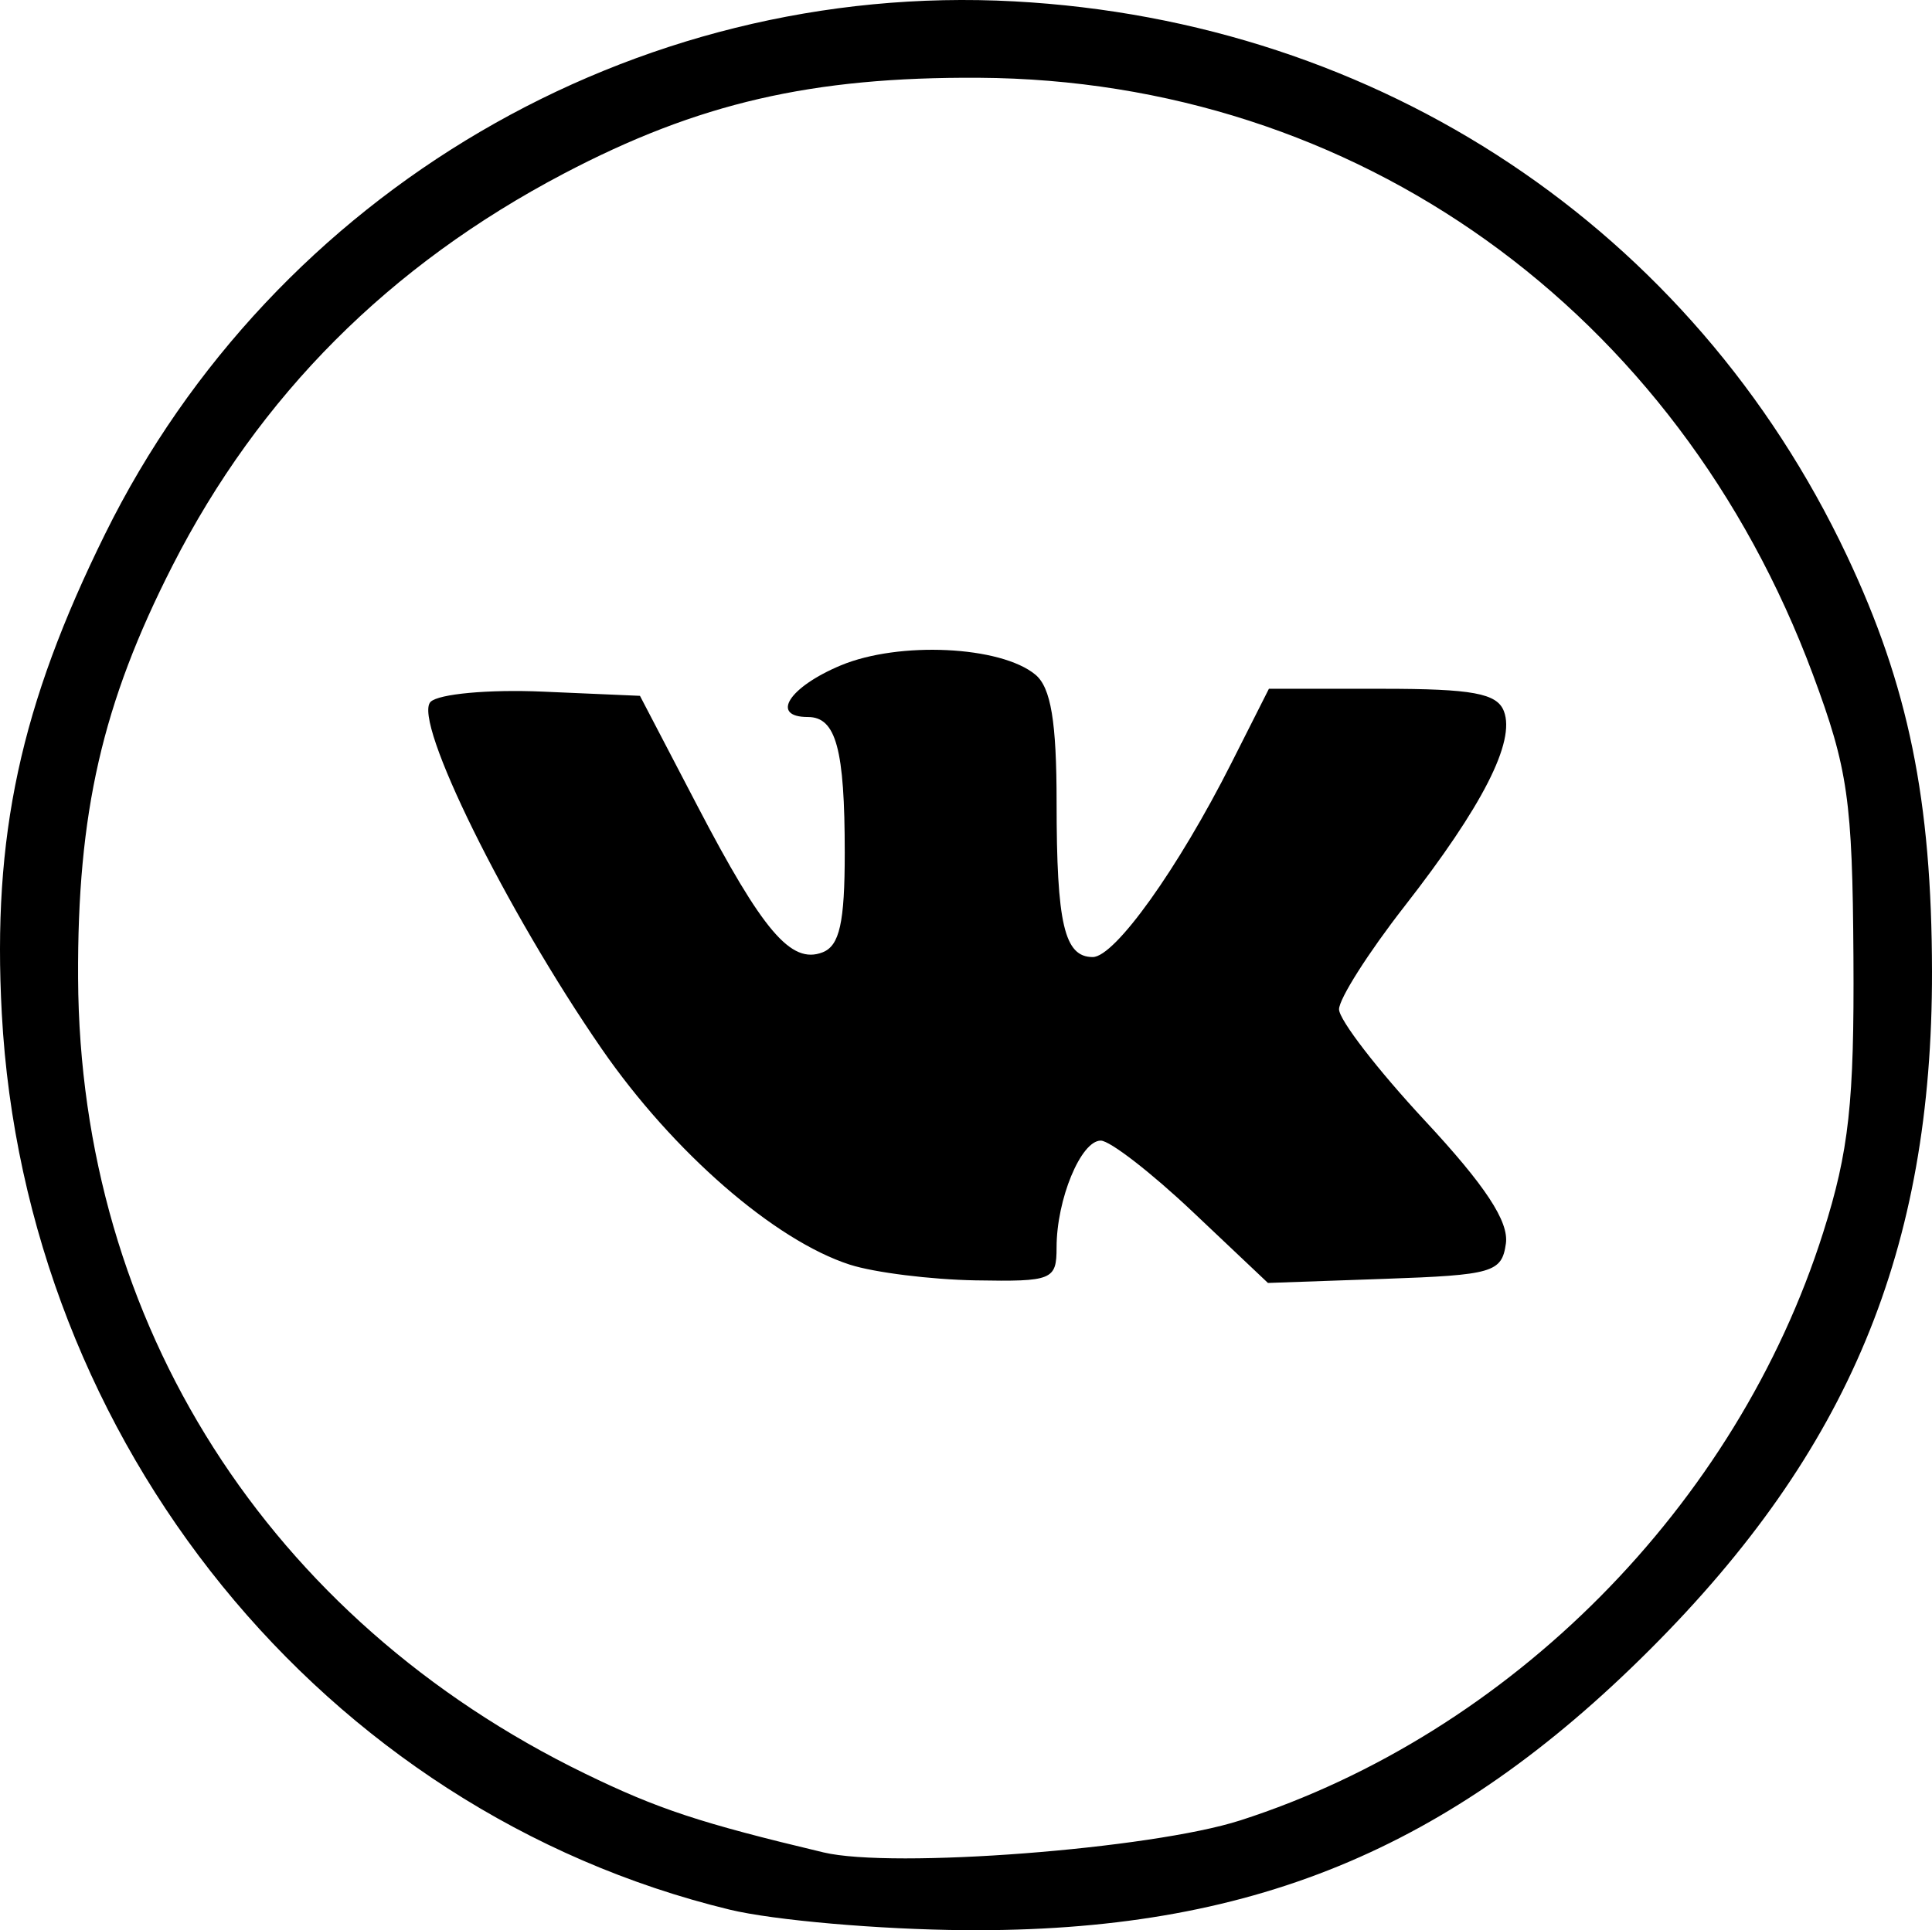 <?xml version="1.0" encoding="UTF-8" standalone="no"?>
<!-- Created with Inkscape (http://www.inkscape.org/) -->

<svg
   xmlns:dc="http://purl.org/dc/elements/1.1/"
   xmlns:cc="http://creativecommons.org/ns#"
   xmlns:rdf="http://www.w3.org/1999/02/22-rdf-syntax-ns#"
   xmlns:svg="http://www.w3.org/2000/svg"
   xmlns="http://www.w3.org/2000/svg"
   xmlns:sodipodi="http://sodipodi.sourceforge.net/DTD/sodipodi-0.dtd"
   xmlns:inkscape="http://www.inkscape.org/namespaces/inkscape"
   version="1.1"
   id="svg91"
   width="131.326"
   height="131.234"
   viewBox="0 0 131.326 131.234"
   sodipodi:docname="soc-icon-1.svg"
   inkscape:version="0.92.4 (unknown)">

  <path
     style="stroke-width:0.96"
     d="M 49.596,129.836 C 22.007,123.142 1.699,98.135 0.122,68.912 -0.53,56.839 1.379,47.977 7.149,36.293 18.635,13.029 43.096,-1.301 68.94,0.093 93.805,1.435 115.053,15.58 125.537,37.771 c 4.184,8.856 5.772,16.615 5.789,28.28 0.027,18.914 -5.657,32.586 -19.159,46.088 -13.685,13.685 -27.231,19.239 -46.568,19.093 -5.819,-0.044 -13.02,-0.672 -16.004,-1.396 z m 34.704,-6.065 c 18.389,-5.918 33.748,-21.411 39.631,-39.979 1.752,-5.529 2.116,-8.846 2.055,-18.72 -0.066,-10.665 -0.372,-12.801 -2.751,-19.2 C 114.016,21.083 92.165,5.441 66.54,5.288 c -11.356,-0.068 -19.085,1.718 -28.225,6.52 -11.858,6.231 -20.696,15.091 -26.591,26.655 -4.774,9.365 -6.473,16.794 -6.416,28.048 0.12,23.487 12.936,43.602 34.454,54.075 4.955,2.412 7.83,3.362 16.218,5.36 4.703,1.121 22.271,-0.229 28.32,-2.176 z M 57.777,85.988 c -5.12,-1.649 -12.033,-7.661 -16.877,-14.677 -6.503,-9.418 -12.878,-22.346 -11.633,-23.591 0.543,-0.543 3.954,-0.855 7.609,-0.697 l 6.625,0.287 3.889,7.455 c 4.464,8.557 6.382,10.806 8.517,9.987 1.163,-0.446 1.514,-2.019 1.514,-6.773 0,-7.05 -0.591,-9.229 -2.503,-9.229 -2.591,0 -1.296,-2.035 2.234,-3.51 3.955,-1.653 10.875,-1.323 13.228,0.63 1.055,0.876 1.441,3.197 1.441,8.679 0,8.267 0.526,10.521 2.457,10.521 1.505,0 5.8,-6.011 9.43,-13.2 l 2.545,-5.04 h 7.694 c 6.149,0 7.812,0.307 8.28,1.527 0.792,2.064 -1.444,6.45 -6.771,13.281 -2.44,3.128 -4.436,6.271 -4.436,6.984 0,0.713 2.62,4.112 5.821,7.554 4.12,4.429 5.733,6.876 5.52,8.376 -0.279,1.962 -0.885,2.139 -8.237,2.397 l -7.936,0.279 -5.117,-4.839 c -2.814,-2.661 -5.626,-4.839 -6.248,-4.839 -1.351,0 -3.003,3.996 -3.003,7.262 0,2.217 -0.285,2.332 -5.52,2.24 -3.036,-0.054 -6.871,-0.533 -8.523,-1.065 z"
     id="path101"
     inkscape:connector-curvature="0" />
</svg>
